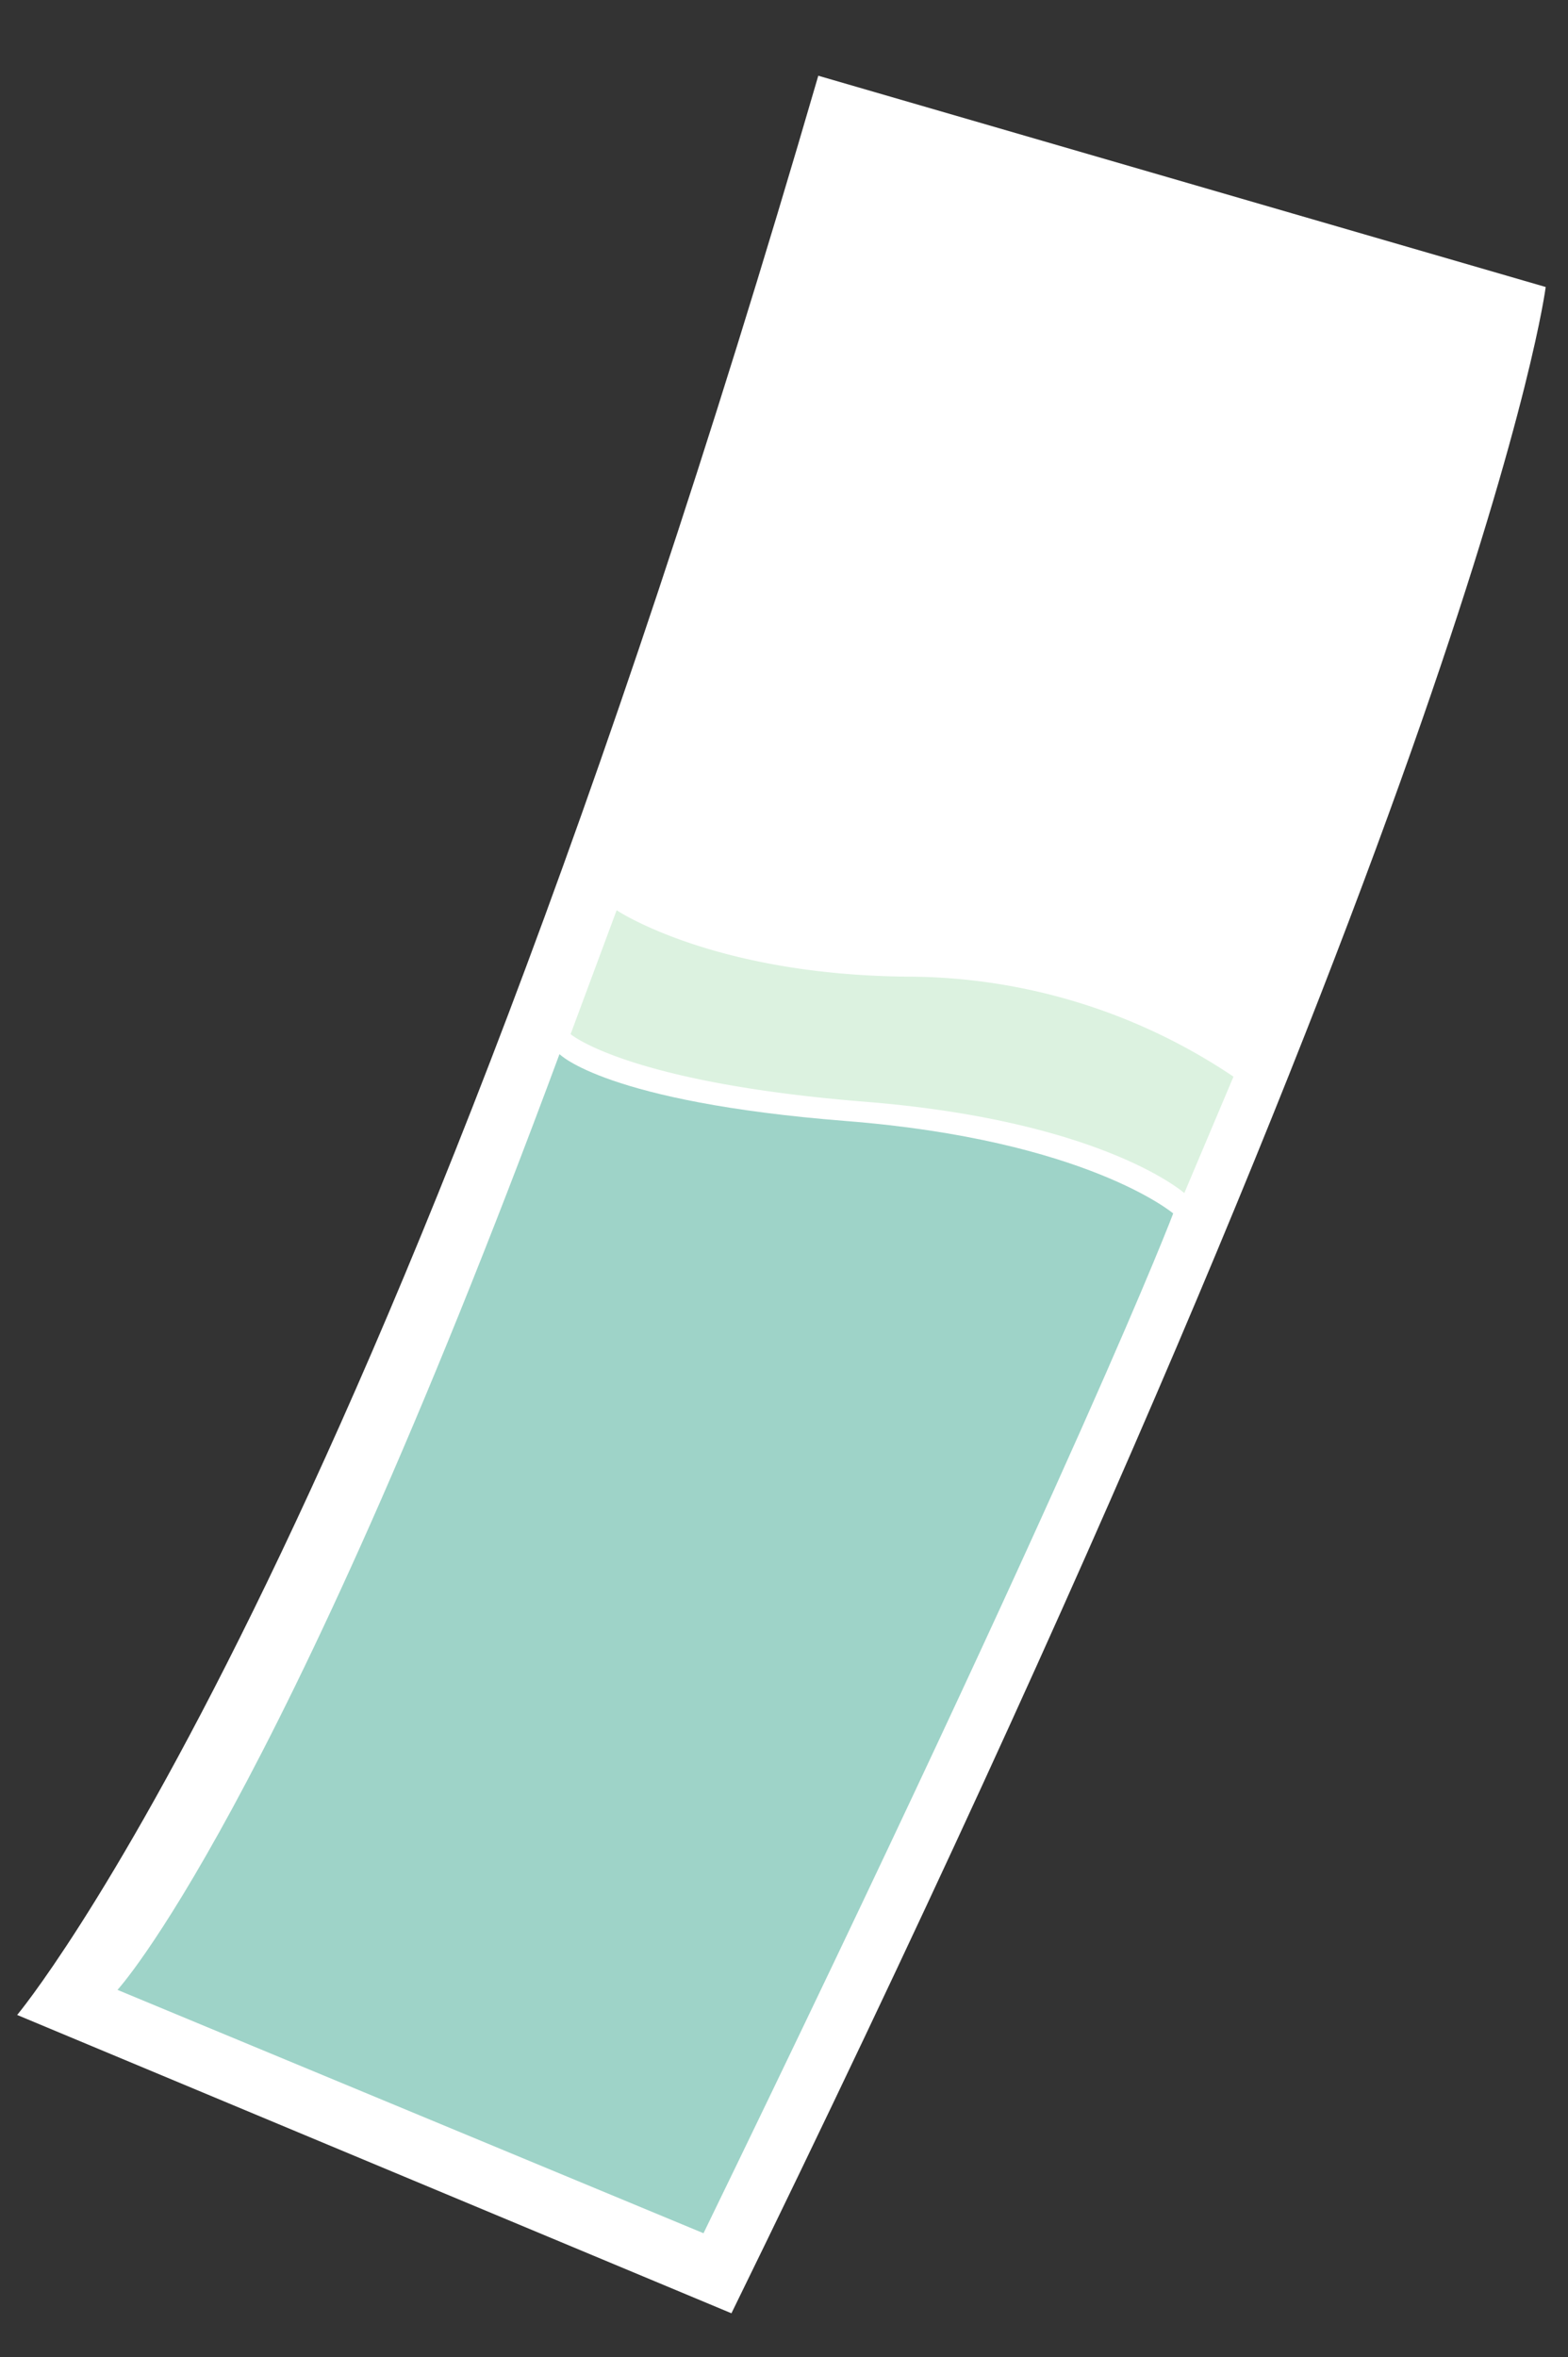 <svg xmlns="http://www.w3.org/2000/svg" width="72.156" height="108.477" viewBox="0 0 72.156 108.477">
  <rect x="0" y="0" width="72.156" height="108.477" fill="#333333" stroke="none"/>
  <g id="Cartina_tornasole" data-name="Cartina tornasole" transform="matrix(1, 0.017, -0.017, 1, 1.666, -0.541)">
    <path id="Tracciato_4" data-name="Tracciato 4" d="M5.847,1.689,40.658,0s4.64,22.05-5.116,100.348L0,98.053S9.318,73.792,5.847,1.689Z" transform="translate(31.009 0) rotate(18)" fill="#fff"/>
    <path id="Tracciato_5" data-name="Tracciato 5" d="M5.233,2.882S7.956,4.278,18.7,1.507,34.32.633,34.32.633s-.333,11.5-5.181,51.4L0,50.211S4.346,40.3,5.233,2.882Z" transform="translate(20.821 44.268) rotate(18)" fill="#9ed3c8"/>
    <path id="Tracciato_6" data-name="Tracciato 6" d="M29.081,6.708s-4.612-1.931-15.253.8S0,8.973,0,8.973L.15,2.892S5.306,4.276,13.838,1.418A26.949,26.949,0,0,1,29.479.906Z" transform="translate(28.175 39.165) rotate(18)" fill="#dcf2e0"/>
  </g>
</svg>
